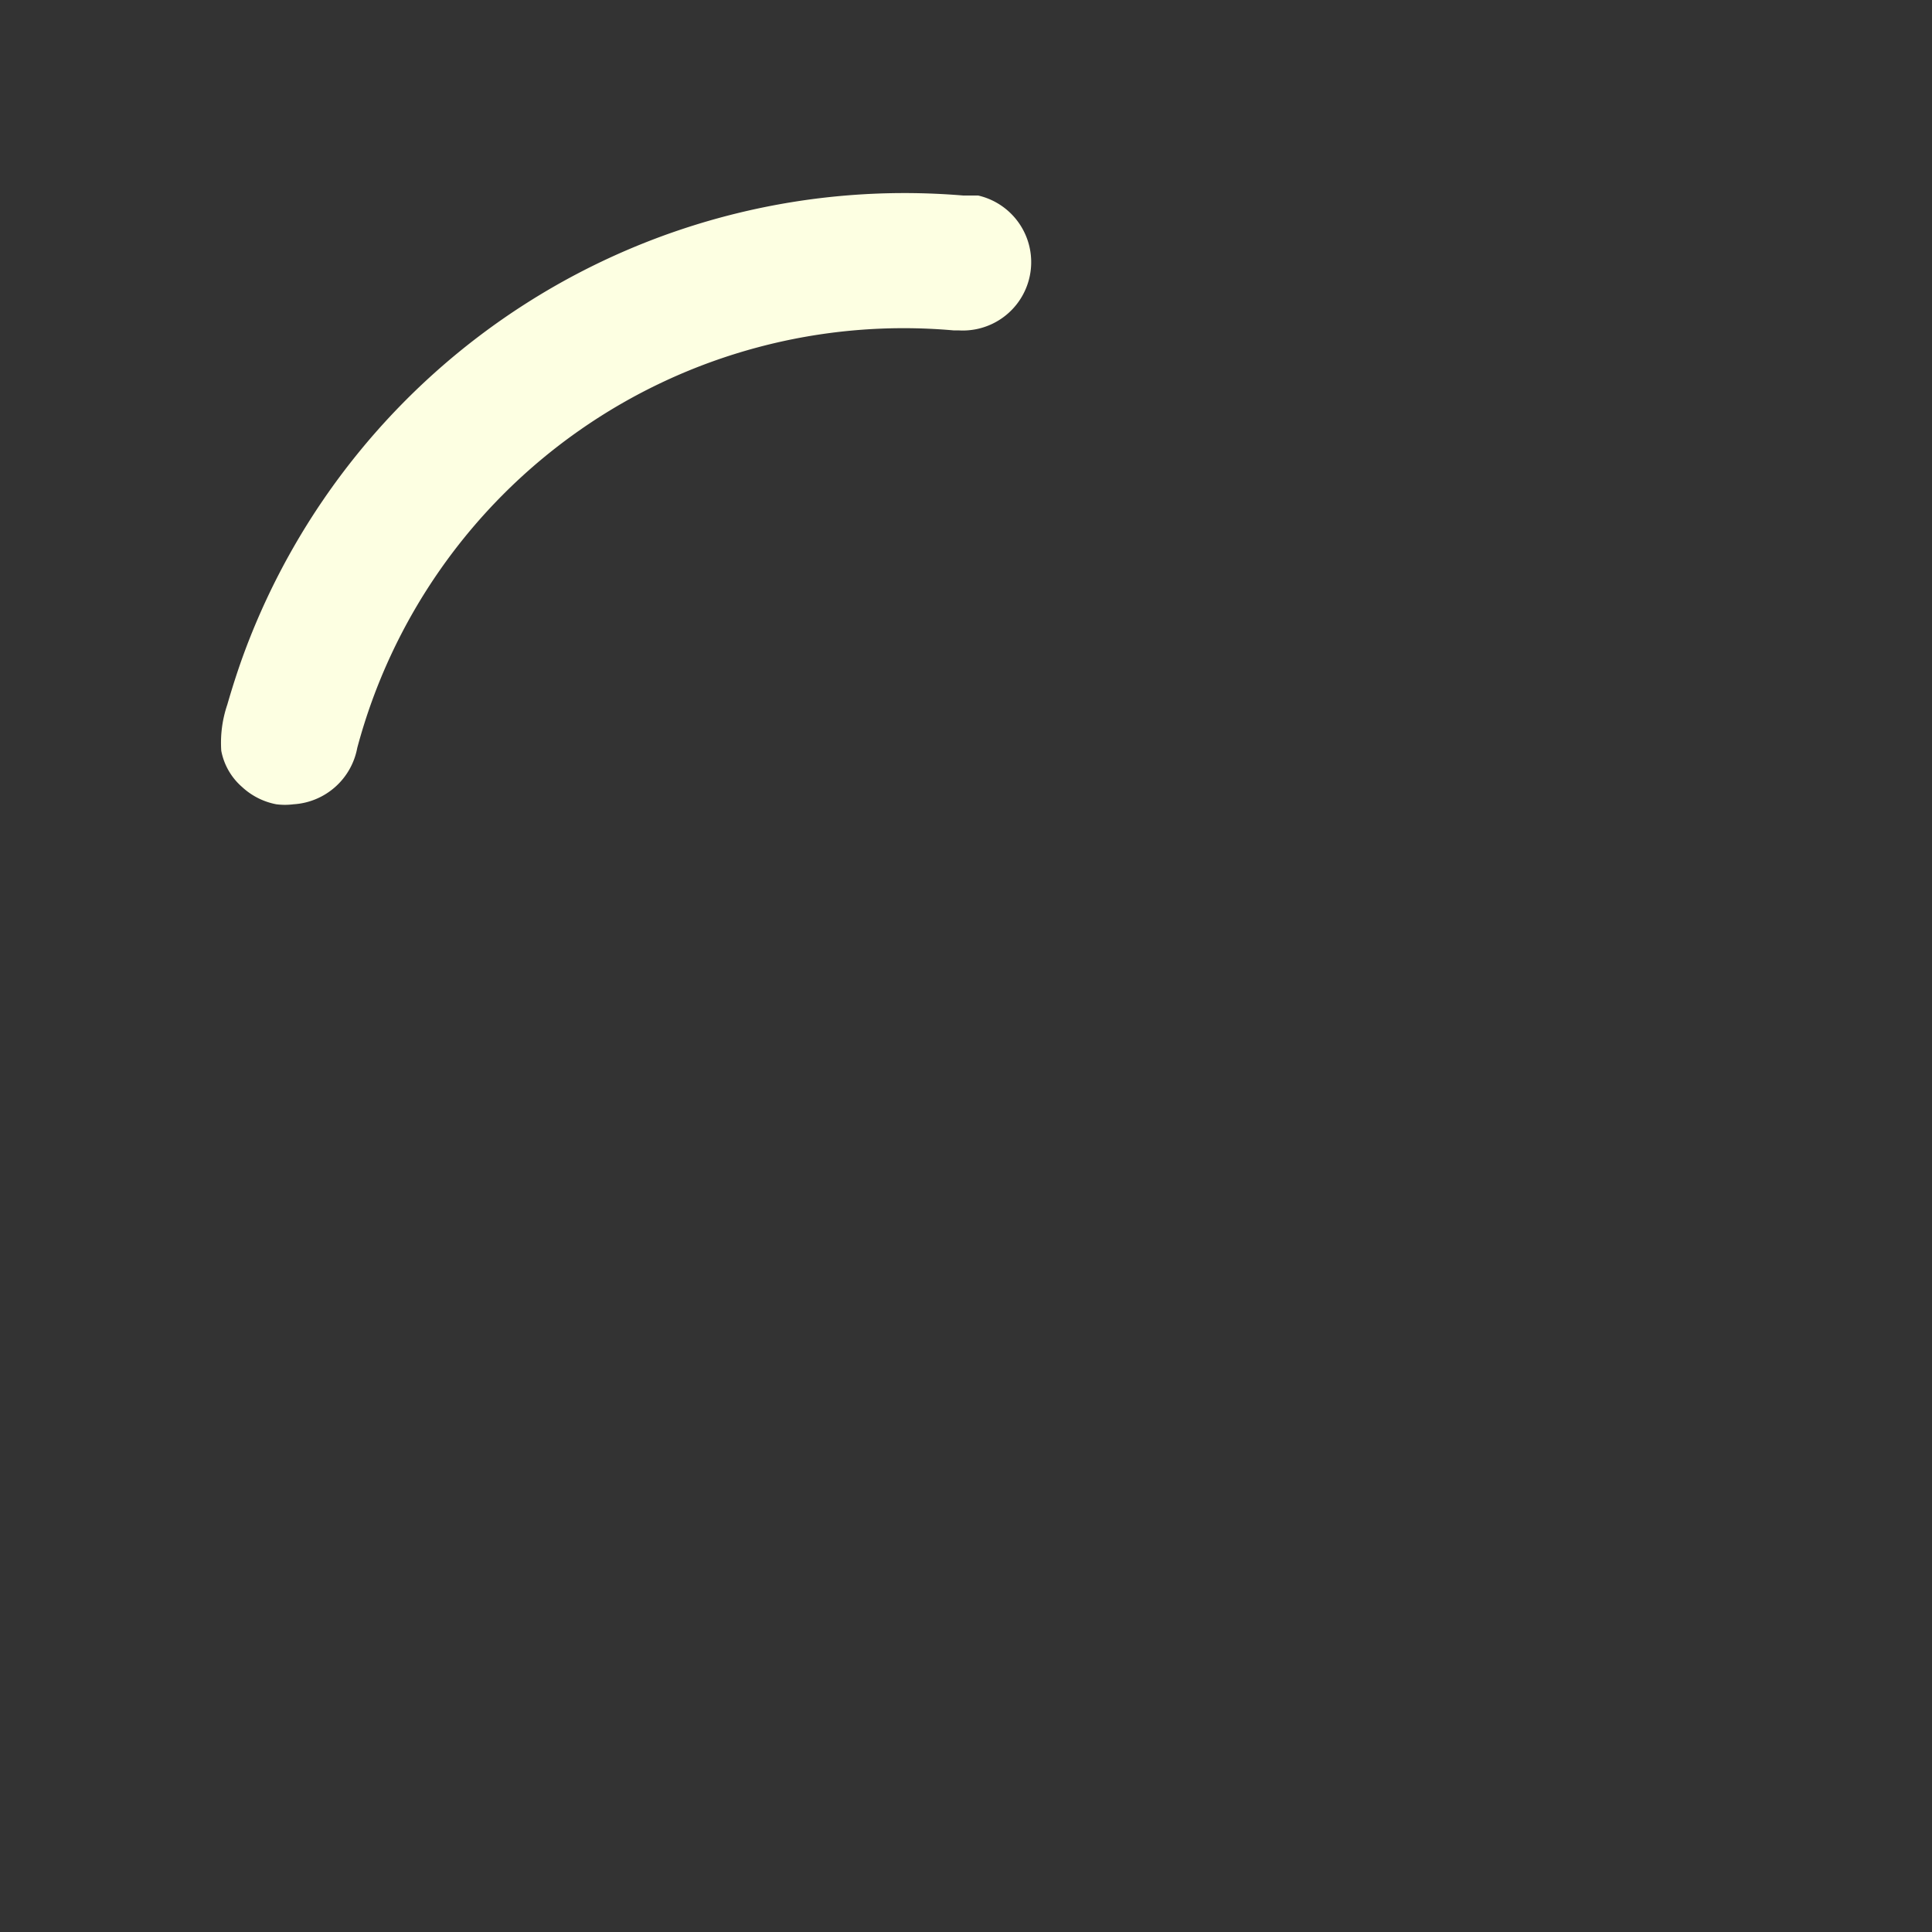 <svg id="Layer_6" data-name="Layer 6" xmlns="http://www.w3.org/2000/svg" viewBox="0 0 102.86 102.86"><rect x="0" y="0" width="102.86" height="102.86" fill="#333333" stroke="none"/><defs><style>.cls-1{fill:#ec5a25;opacity:0;}.cls-2{fill:#fdffe2;}</style></defs><title>ballight03</title><circle class="cls-1" cx="987.81" cy="601.41" r="51.42" transform="translate(-1102.44 129.24) rotate(-35.19)"/><path class="cls-2" d="M988.46,560.39l-0.34,0-0.45,0a37.49,37.49,0,0,0-38.27,24.29c-0.33.89-.63,1.82-0.92,2.82h0a6.3,6.3,0,0,0-.32,2.45,3.39,3.39,0,0,0,1.11,1.93,3.69,3.69,0,0,0,1.82.92,3.62,3.62,0,0,0,.92,0,3.68,3.68,0,0,0,3.39-3,30.11,30.11,0,0,1,31.75-22.23h0.27A3.64,3.64,0,0,0,988.46,560.39Zm-0.79.32h0Z" transform="translate(-936.38 -549.98)"/></svg>
